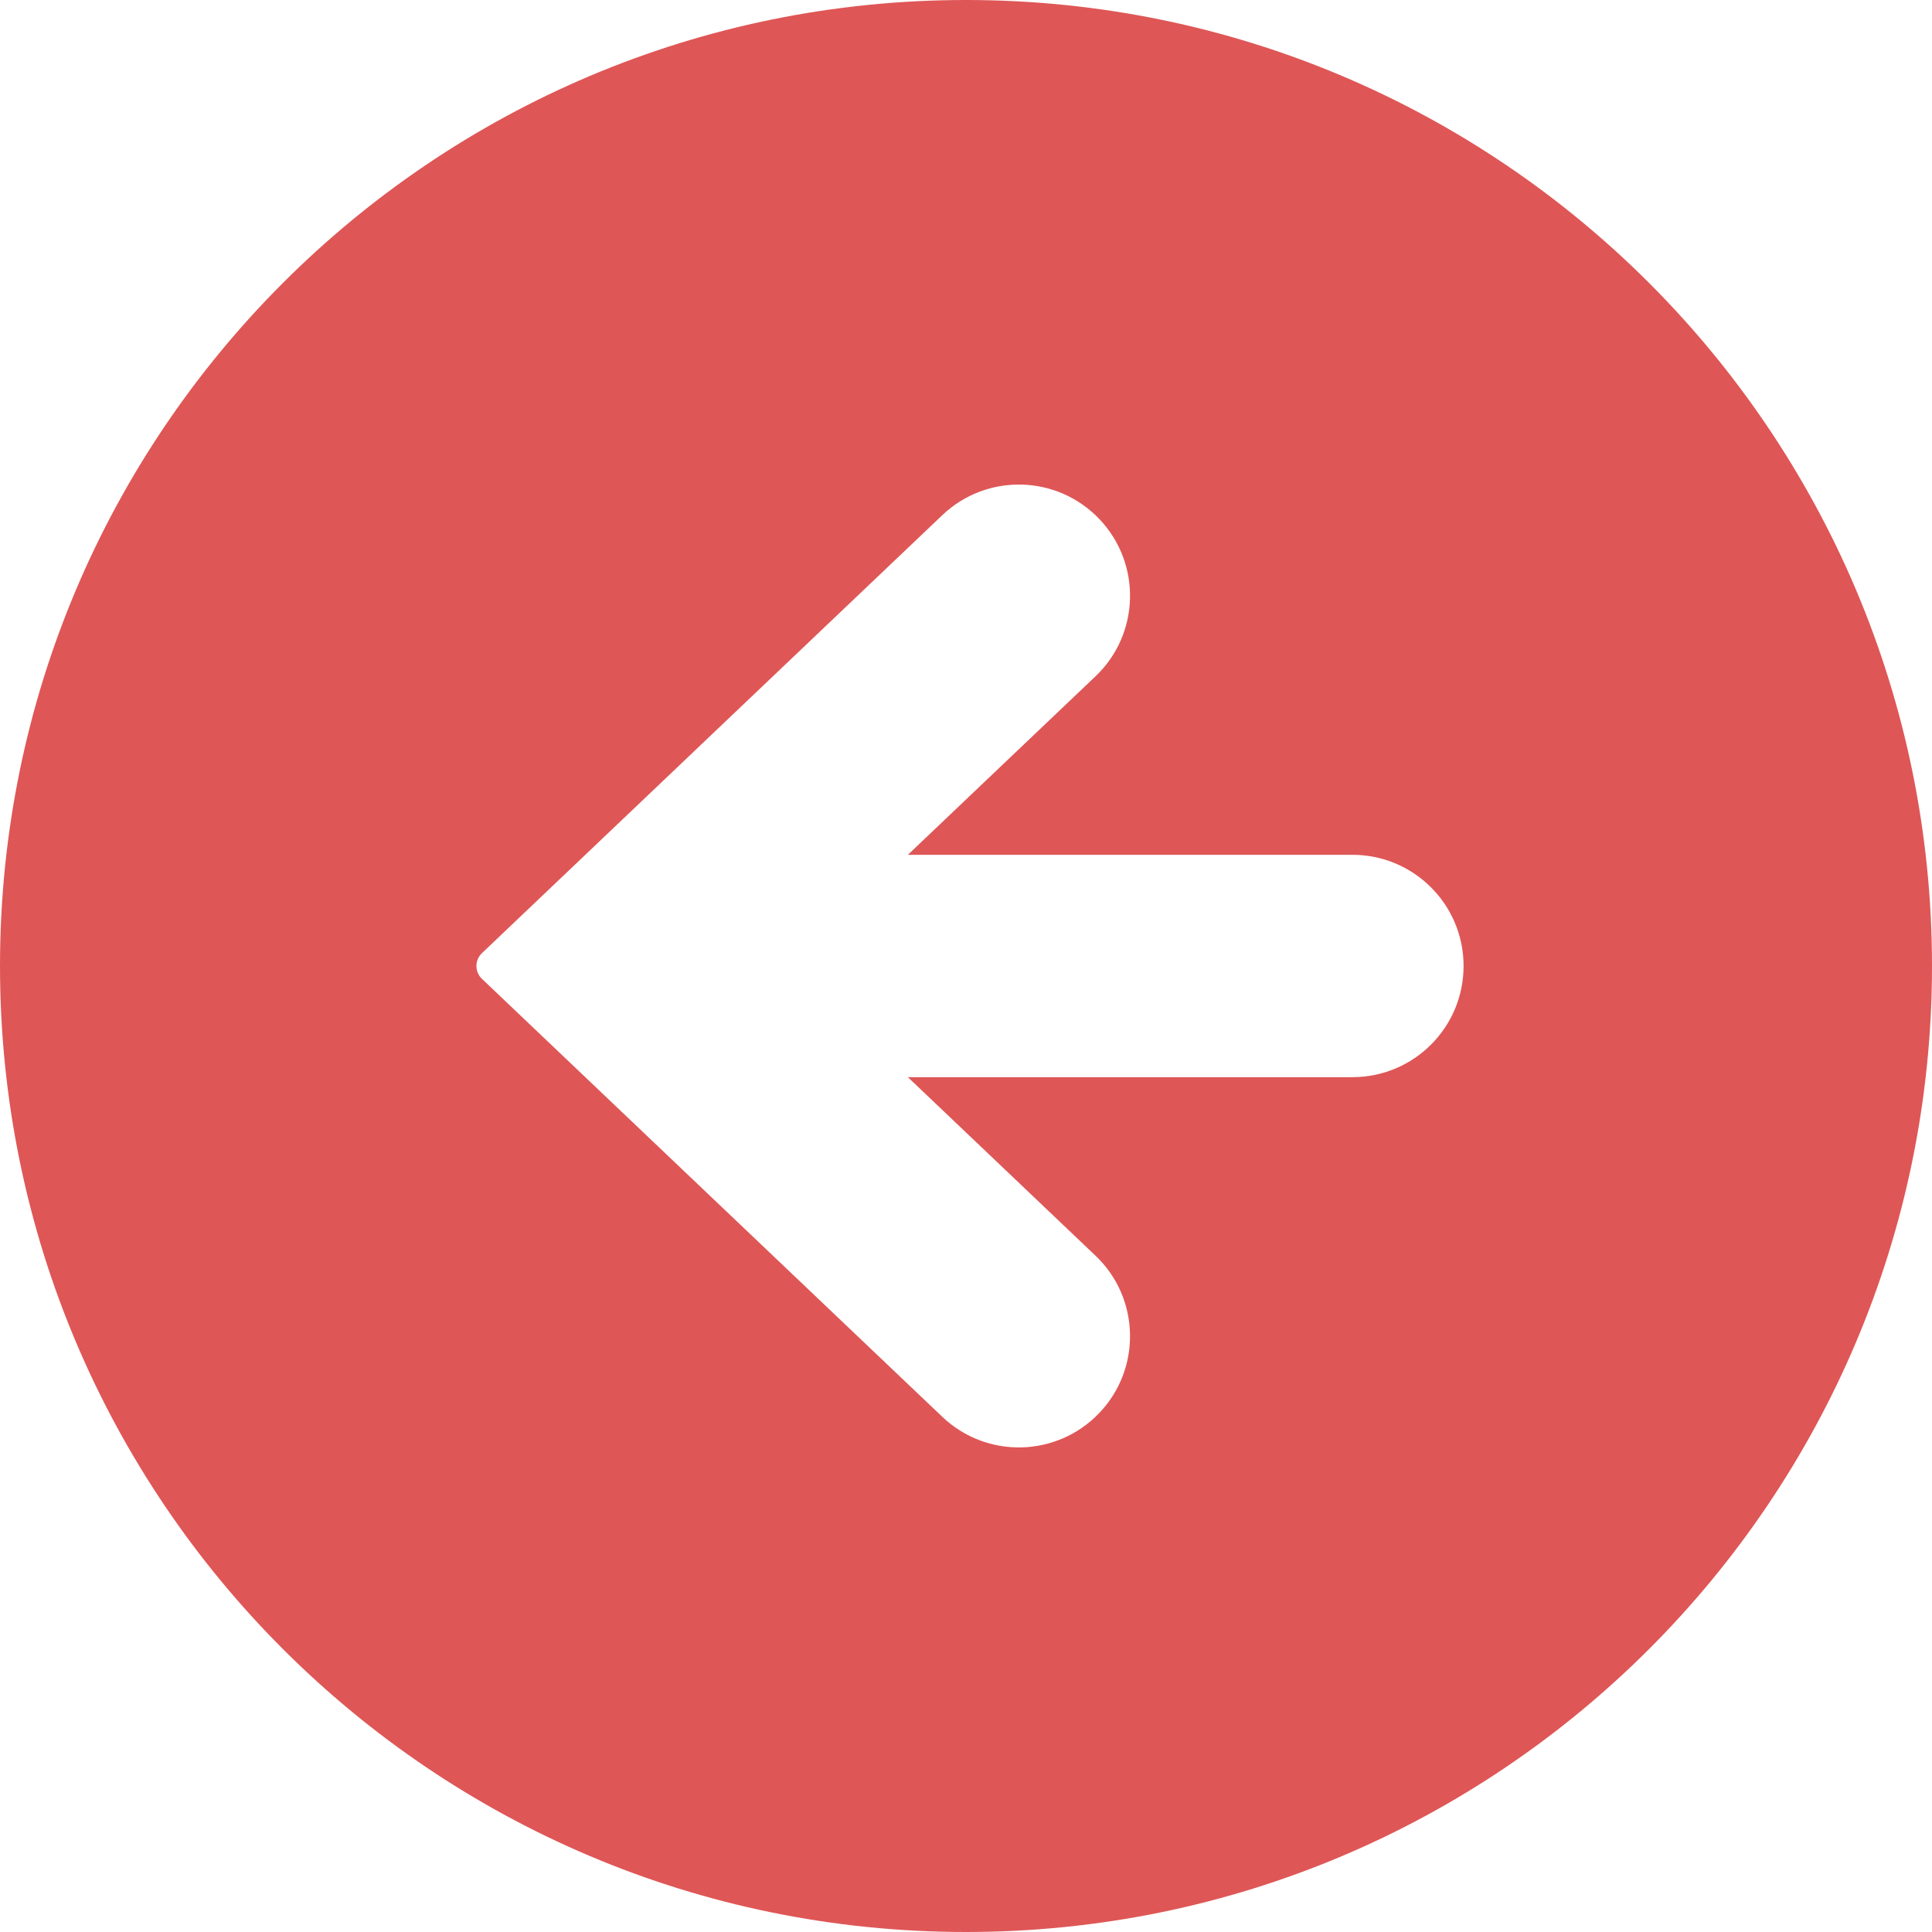 <!--?xml version="1.0" encoding="utf-8"?-->
<!-- Generator: Adobe Illustrator 18.1.1, SVG Export Plug-In . SVG Version: 6.00 Build 0)  -->

<svg version="1.1" id="_x32_" xmlns="http://www.w3.org/2000/svg" xmlns:xlink="http://www.w3.org/1999/xlink" x="0px" y="0px" viewBox="0 0 512 512" style="width: 256px; height: 256px; opacity: 1;" xml:space="preserve">
<style type="text/css">
	.st0{fill:#4B4B4B;}
</style>
<g>
	<path class="st0" d="M256,0C114.613,0,0,114.613,0,256s114.613,256,256,256c141.387,0,256-114.613,256-256S397.387,0,256,0z
		 M358.395,285.46H240.596l49.726,47.314c11.782,11.194,12.25,29.863,1.032,41.646c-11.218,11.798-29.863,12.266-41.653,1.032
		L127.709,259.396c-0.927-0.888-1.452-2.113-1.452-3.396c0-1.282,0.524-2.508,1.452-3.395L249.702,136.54
		c11.79-11.226,30.435-10.766,41.653,1.032c11.218,11.79,10.75,30.452-1.032,41.653l-49.726,47.307h117.799
		c16.282,0,29.467,13.185,29.467,29.467S374.678,285.46,358.395,285.46z" style="fill: rgb(223, 86, 86);"></path>
</g>
</svg>
